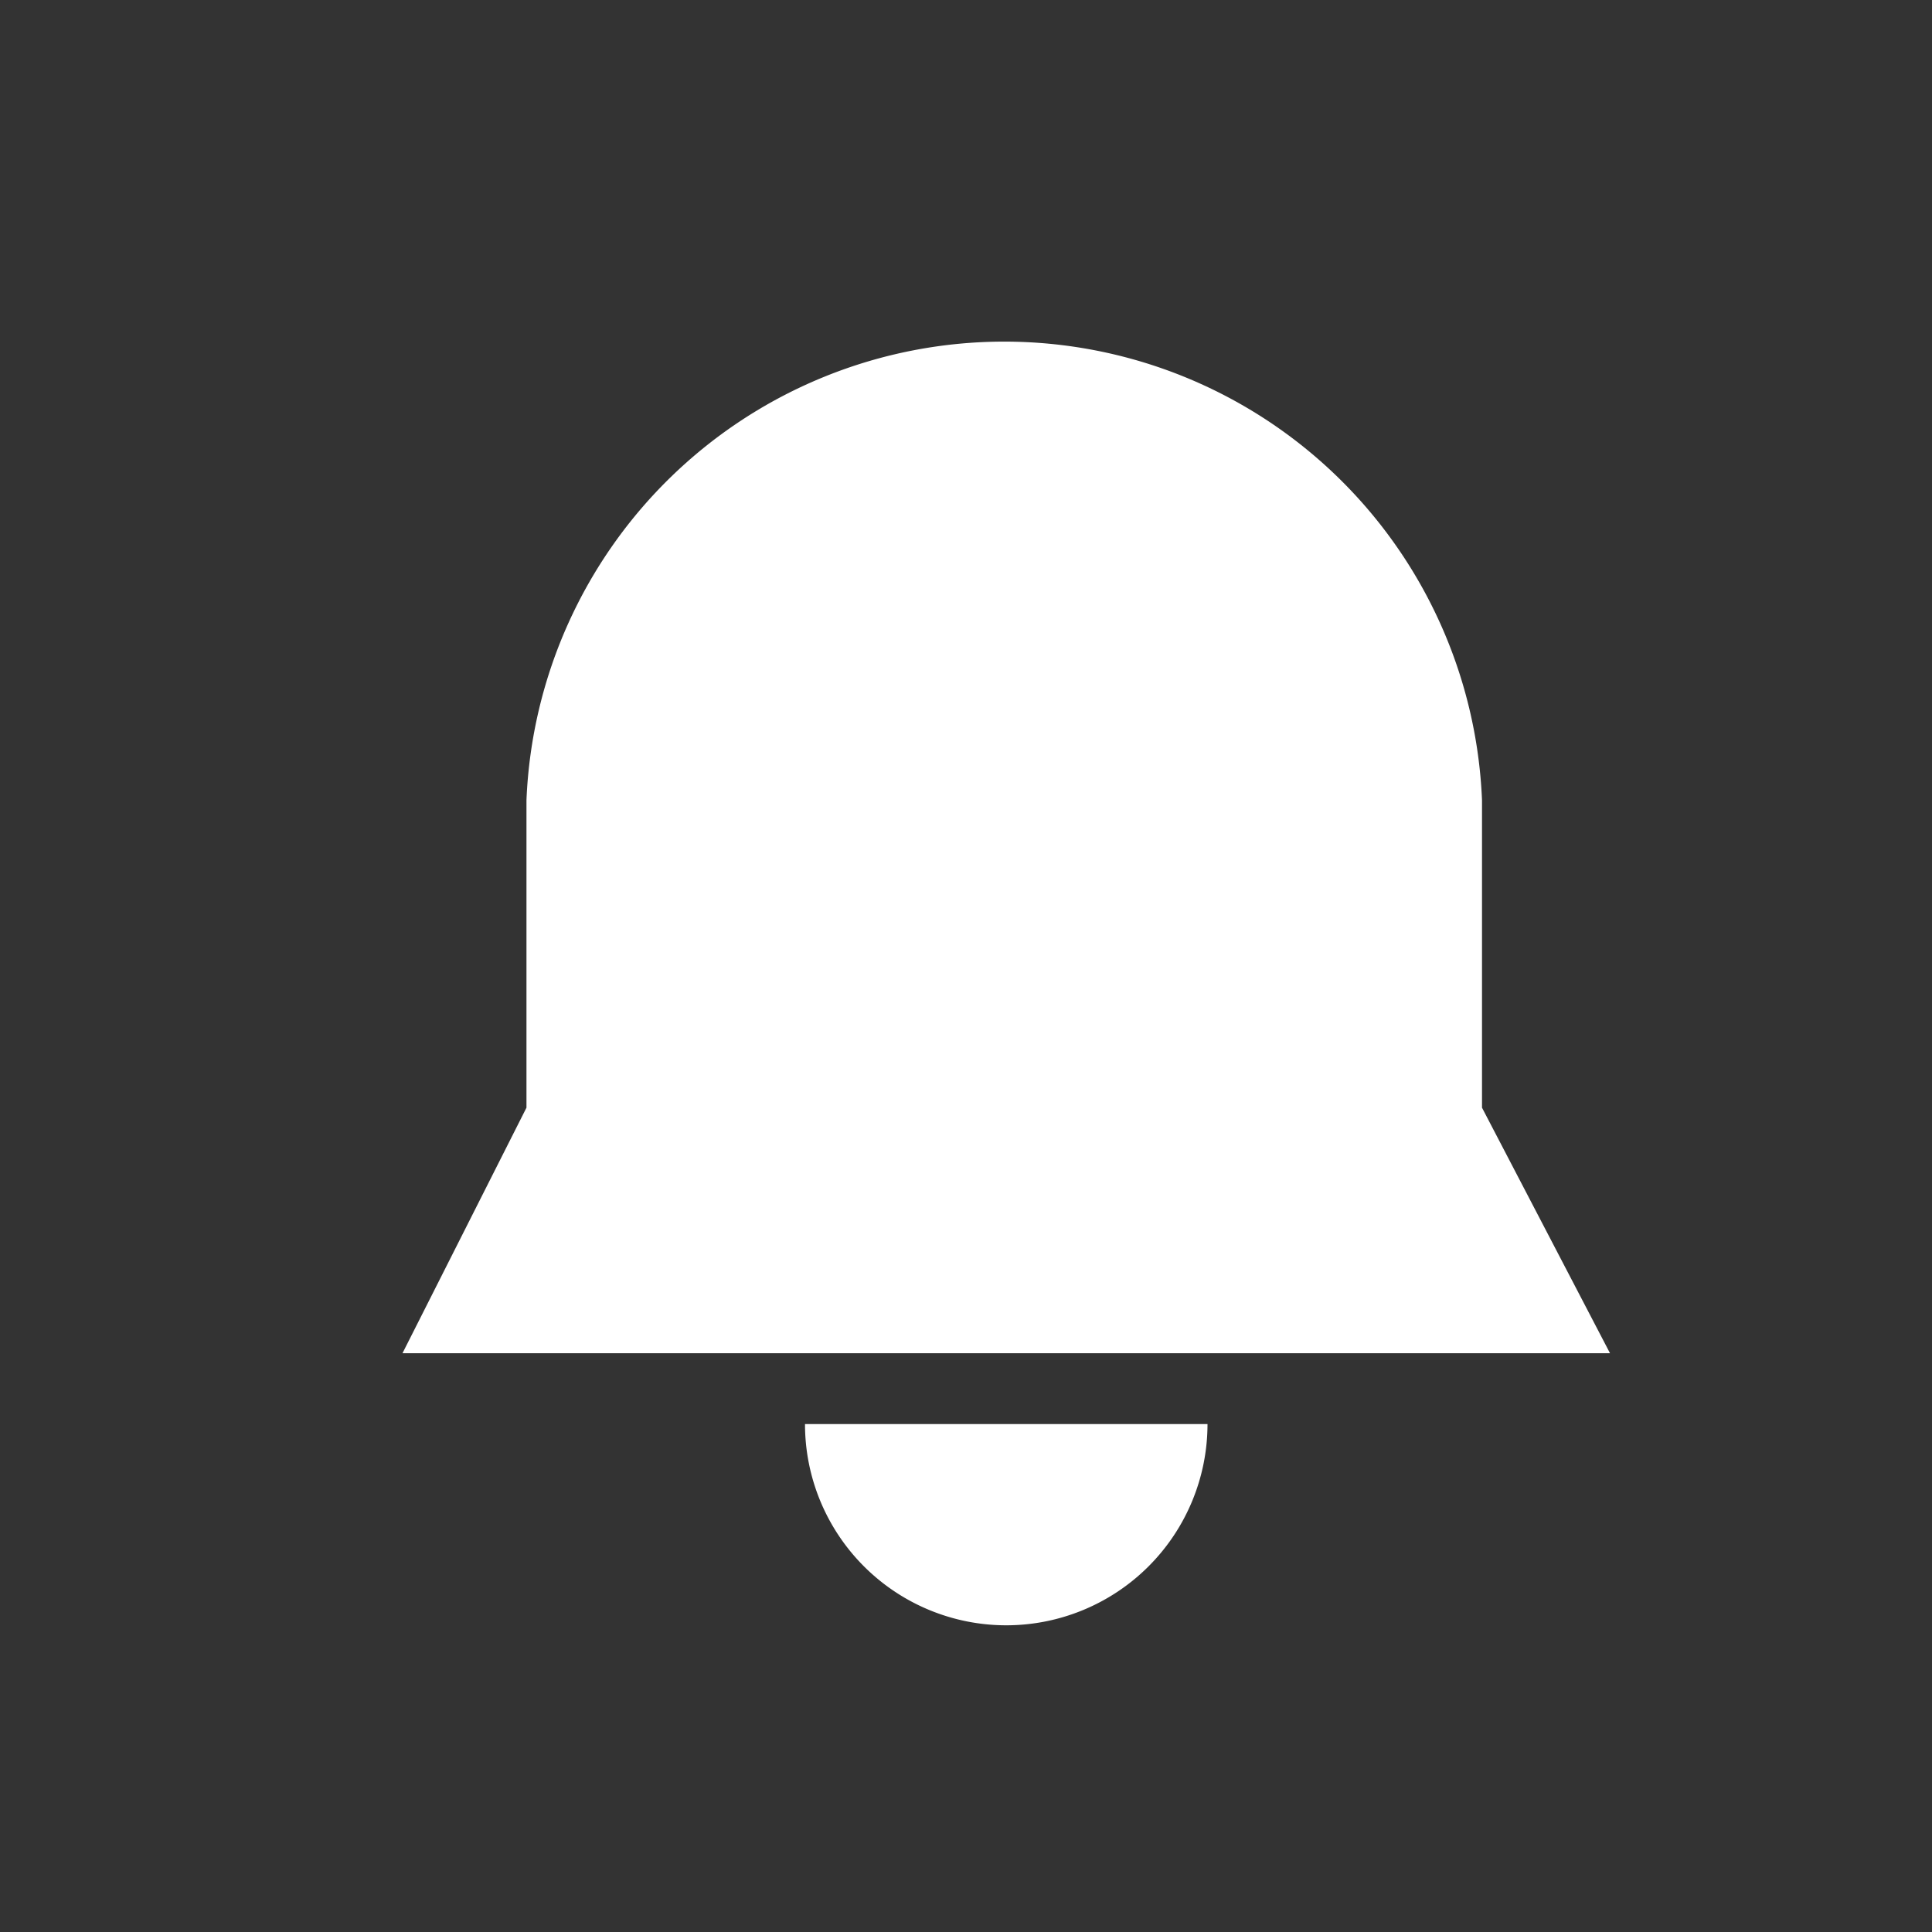 <svg id="Layer_1" data-name="Layer 1" xmlns="http://www.w3.org/2000/svg" viewBox="0 0 24 24"><rect x="0" y="0" width="24" height="24" fill="#333333" stroke="none"/><title>ic-notification</title><rect width="24" height="24" fill="none"/><path d="M18.41,13.76V9.94a5.94,5.94,0,0,0-11.87,0v3.82L5,16.81H20Z" transform="translate(0 0)" fill="#fff"/><path d="M10,17.69a2.5,2.5,0,0,0,5,0Z" transform="translate(0 0)" fill="#fff"/></svg>